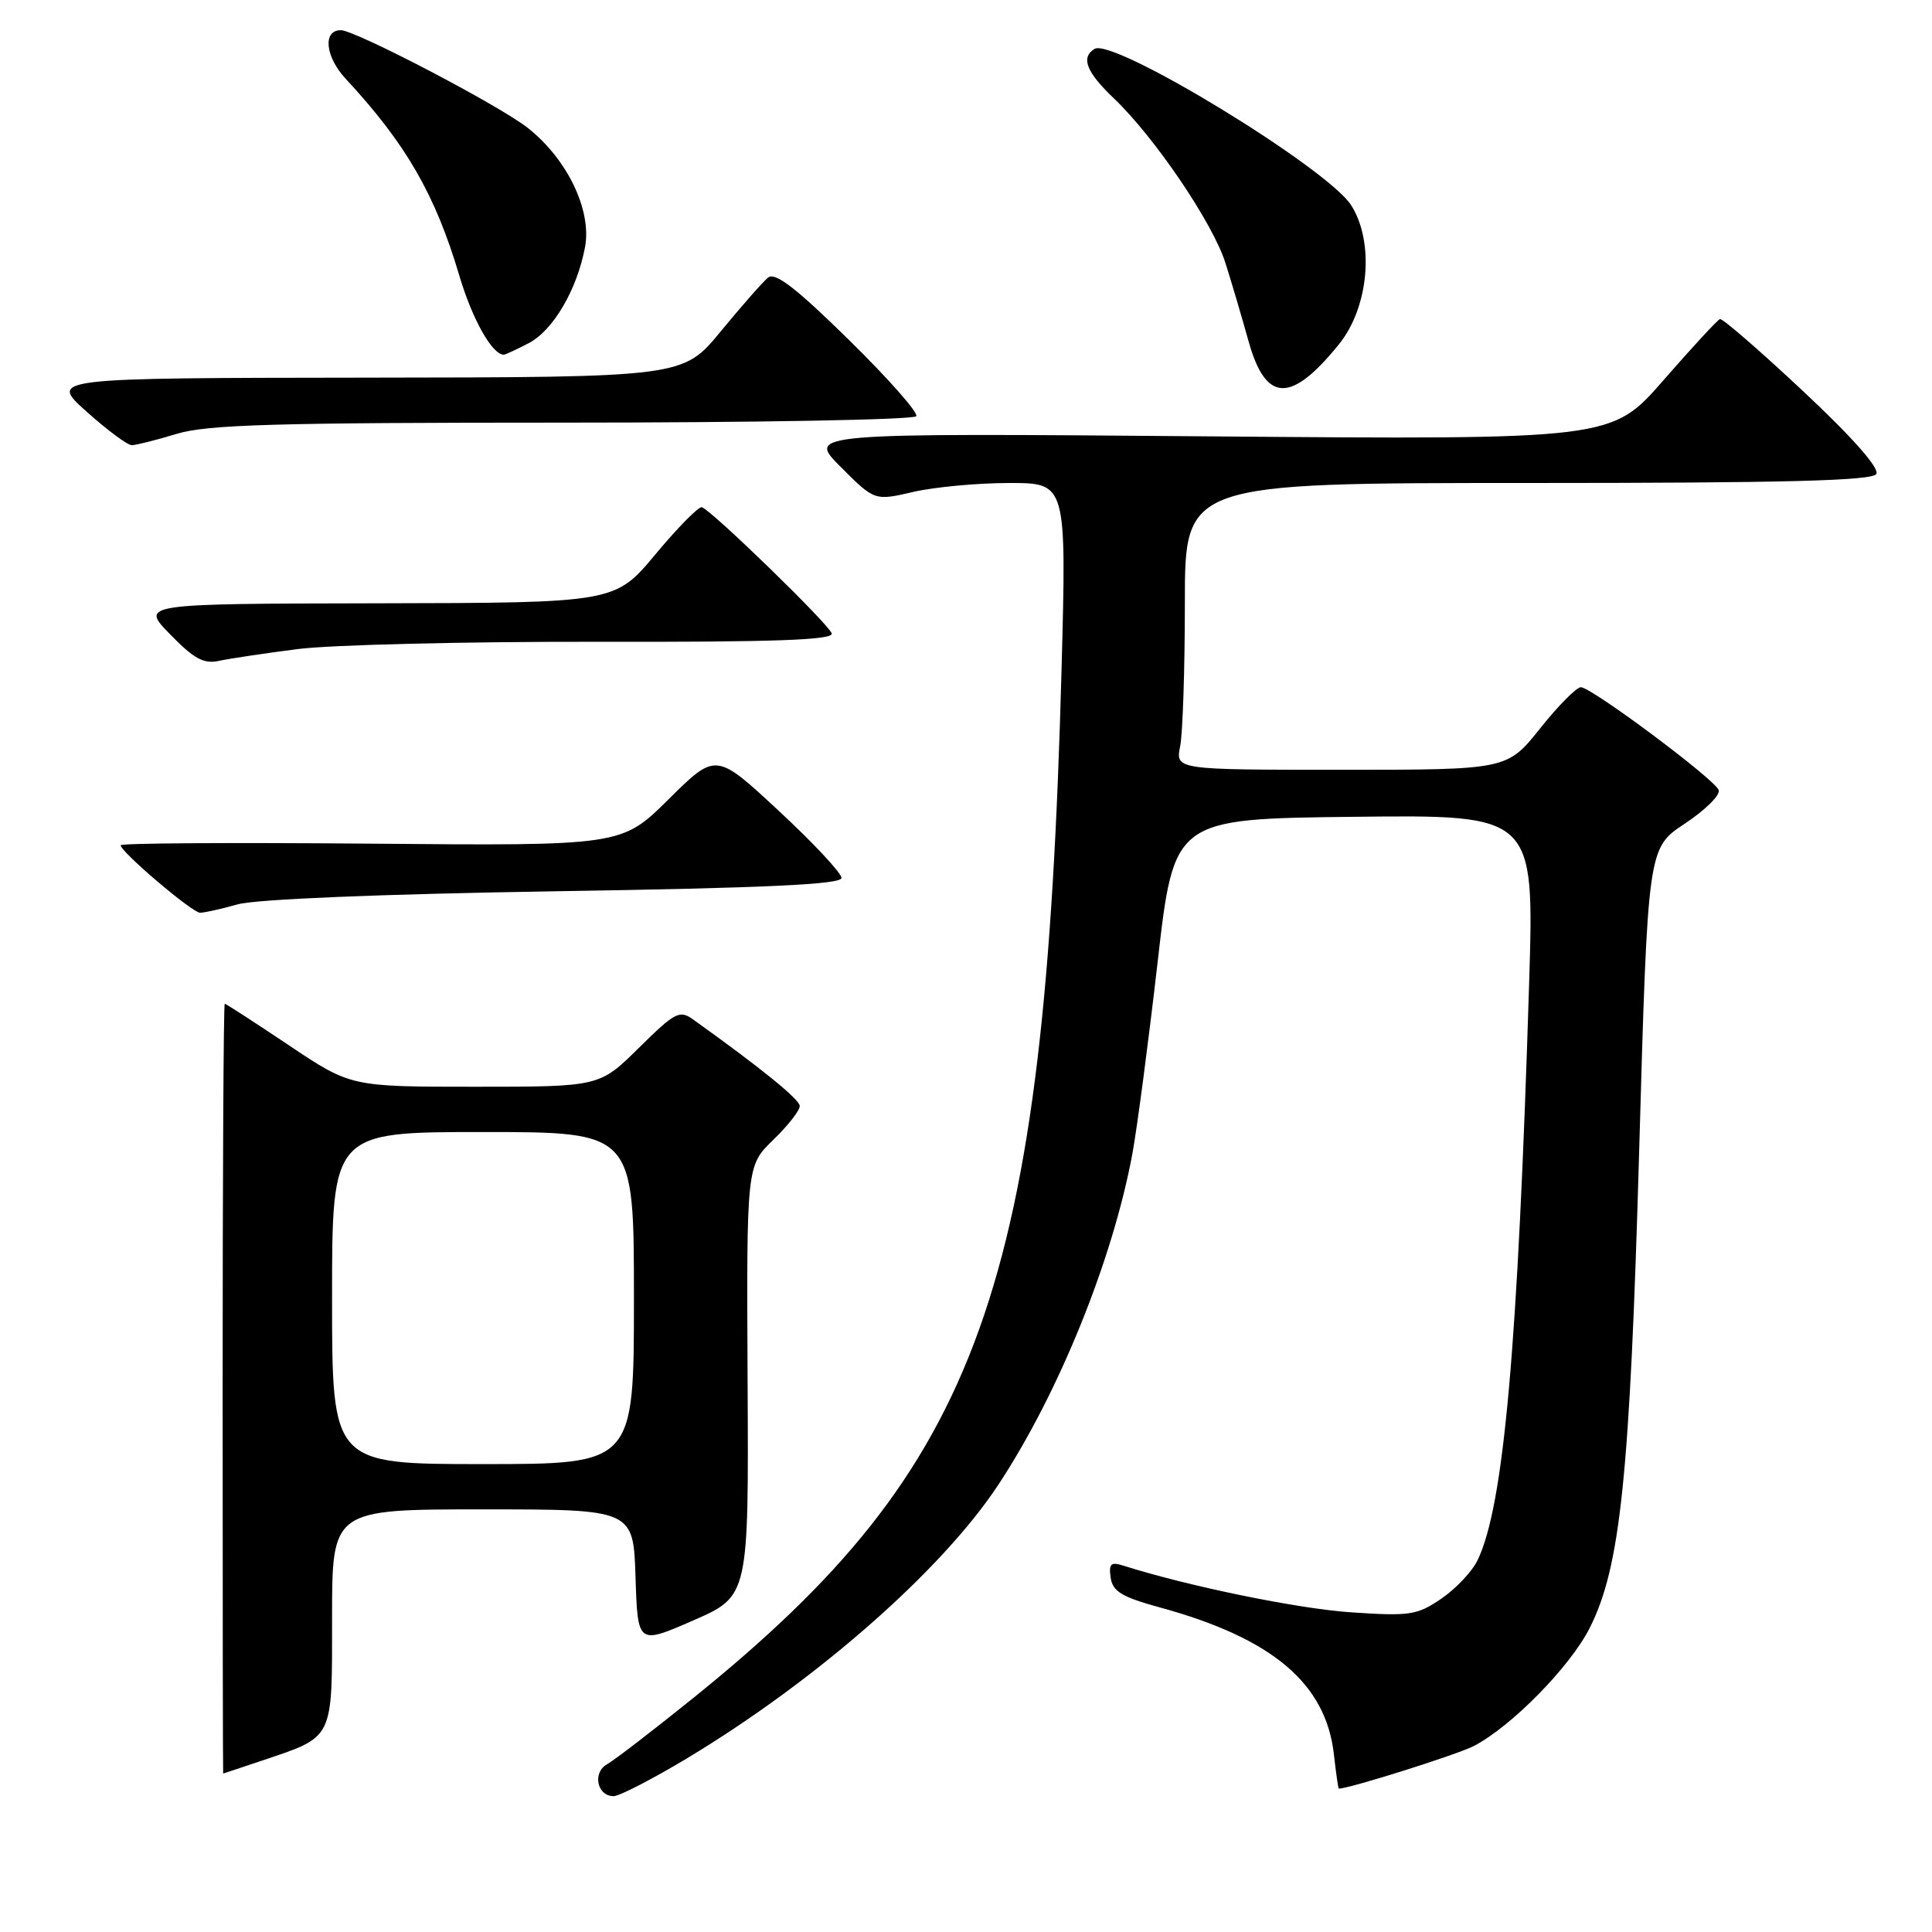 <?xml version="1.0" encoding="UTF-8" standalone="no"?>
<!DOCTYPE svg PUBLIC "-//W3C//DTD SVG 1.1//EN" "http://www.w3.org/Graphics/SVG/1.1/DTD/svg11.dtd" >
<svg xmlns="http://www.w3.org/2000/svg" xmlns:xlink="http://www.w3.org/1999/xlink" version="1.1" viewBox="0 0 256 256">
 <g >
 <path fill="currentColor"
d=" M 91.01 233.00 C 108.18 222.67 124.76 208.12 132.25 196.79 C 140.27 184.65 147.45 166.93 150.05 152.85 C 150.69 149.36 152.19 137.95 153.39 127.50 C 155.56 108.50 155.56 108.50 179.43 108.23 C 203.30 107.96 203.30 107.96 202.62 130.23 C 201.12 178.67 199.26 199.52 195.79 206.73 C 195.08 208.21 192.93 210.50 191.00 211.82 C 187.78 214.02 186.83 214.17 179.00 213.64 C 171.94 213.16 157.47 210.19 148.83 207.45 C 147.19 206.93 146.90 207.21 147.17 209.06 C 147.44 210.88 148.67 211.62 153.64 212.98 C 168.59 217.06 175.69 223.05 176.75 232.48 C 177.03 234.97 177.32 237.00 177.40 237.00 C 178.81 237.00 193.07 232.50 195.28 231.36 C 200.26 228.78 208.03 220.87 210.63 215.74 C 214.72 207.68 215.97 195.64 217.20 152.44 C 218.34 112.38 218.34 112.38 223.24 109.14 C 225.93 107.36 227.96 105.36 227.74 104.70 C 227.30 103.32 211.01 91.16 209.49 91.06 C 208.93 91.03 206.50 93.47 204.09 96.50 C 199.70 102.00 199.70 102.00 177.73 102.00 C 155.75 102.00 155.75 102.00 156.38 98.87 C 156.72 97.16 157.00 88.61 157.00 79.87 C 157.00 64.00 157.00 64.00 202.44 64.00 C 236.54 64.00 248.07 63.70 248.62 62.81 C 249.08 62.06 245.52 58.01 238.93 51.84 C 233.19 46.46 228.23 42.16 227.90 42.28 C 227.56 42.40 224.20 46.05 220.42 50.38 C 213.55 58.26 213.55 58.26 160.23 57.82 C 106.90 57.38 106.90 57.38 111.40 61.87 C 115.89 66.37 115.89 66.37 121.02 65.18 C 123.84 64.53 129.57 64.00 133.74 64.00 C 141.32 64.00 141.32 64.00 140.66 88.75 C 138.45 170.81 130.08 194.18 91.84 225.01 C 86.53 229.29 81.40 233.24 80.44 233.77 C 78.47 234.88 79.11 238.00 81.31 238.00 C 82.06 238.00 86.43 235.75 91.01 233.00 Z  M 34.57 233.34 C 44.34 230.04 44.00 230.72 44.00 214.38 C 44.00 200.00 44.00 200.00 63.96 200.00 C 83.92 200.00 83.92 200.00 84.21 208.97 C 84.50 217.93 84.50 217.93 91.85 214.72 C 99.21 211.50 99.21 211.50 99.06 182.99 C 98.92 154.47 98.92 154.47 102.46 151.04 C 104.41 149.15 105.99 147.13 105.97 146.55 C 105.95 145.67 100.94 141.60 91.85 135.09 C 90.05 133.80 89.45 134.11 84.66 138.84 C 79.44 144.00 79.44 144.00 62.96 144.00 C 46.48 144.00 46.48 144.00 38.27 138.50 C 33.75 135.47 29.93 133.00 29.78 133.00 C 29.62 133.00 29.50 155.95 29.50 184.00 C 29.50 212.05 29.53 235.00 29.57 235.00 C 29.61 235.00 31.86 234.25 34.57 233.34 Z  M 31.50 119.83 C 33.93 119.15 50.39 118.47 73.50 118.10 C 101.54 117.66 111.50 117.19 111.50 116.33 C 111.50 115.68 107.76 111.68 103.18 107.43 C 94.86 99.70 94.86 99.70 88.61 105.89 C 82.37 112.08 82.37 112.08 49.18 111.79 C 30.93 111.63 16.00 111.72 15.99 112.00 C 15.98 112.87 25.45 120.92 26.50 120.94 C 27.05 120.95 29.30 120.45 31.50 119.83 Z  M 39.50 86.00 C 43.90 85.44 61.67 85.01 79.00 85.04 C 102.49 85.09 110.43 84.81 110.21 83.94 C 109.93 82.81 94.49 67.79 93.01 67.21 C 92.61 67.06 89.86 69.84 86.89 73.40 C 81.50 79.88 81.50 79.88 50.05 79.94 C 18.59 80.00 18.59 80.00 22.55 84.06 C 25.69 87.29 27.01 88.01 29.00 87.57 C 30.38 87.27 35.10 86.56 39.50 86.00 Z  M 23.41 57.49 C 27.45 56.26 36.47 56.00 74.60 56.00 C 100.06 56.00 121.12 55.62 121.41 55.15 C 121.70 54.68 117.67 50.13 112.47 45.02 C 105.41 38.09 102.69 36.01 101.76 36.79 C 101.06 37.37 98.25 40.57 95.50 43.91 C 90.50 49.99 90.50 49.99 48.50 50.04 C 6.50 50.09 6.50 50.09 11.47 54.54 C 14.21 57.00 16.91 59.00 17.47 58.99 C 18.04 58.98 20.71 58.31 23.41 57.49 Z  M 177.41 45.63 C 181.38 40.73 182.15 32.15 179.06 27.23 C 175.97 22.31 147.50 4.95 145.03 6.48 C 143.18 7.62 143.94 9.55 147.61 13.05 C 153.02 18.21 160.70 29.55 162.37 34.83 C 163.19 37.40 164.56 42.06 165.43 45.18 C 167.71 53.37 171.04 53.50 177.41 45.63 Z  M 70.04 45.48 C 73.29 43.80 76.46 38.39 77.52 32.74 C 78.43 27.88 75.19 21.11 69.96 16.97 C 66.22 14.00 47.08 4.00 45.16 4.00 C 42.74 4.00 43.09 7.50 45.79 10.42 C 53.79 19.04 57.66 25.74 60.86 36.51 C 62.58 42.32 65.22 47.00 66.76 47.00 C 66.95 47.00 68.42 46.32 70.04 45.48 Z  M 44.00 172.00 C 44.00 150.00 44.00 150.00 64.00 150.00 C 84.00 150.00 84.00 150.00 84.00 172.00 C 84.00 194.00 84.00 194.00 64.00 194.00 C 44.00 194.00 44.00 194.00 44.00 172.00 Z "/>
</g>
</svg>